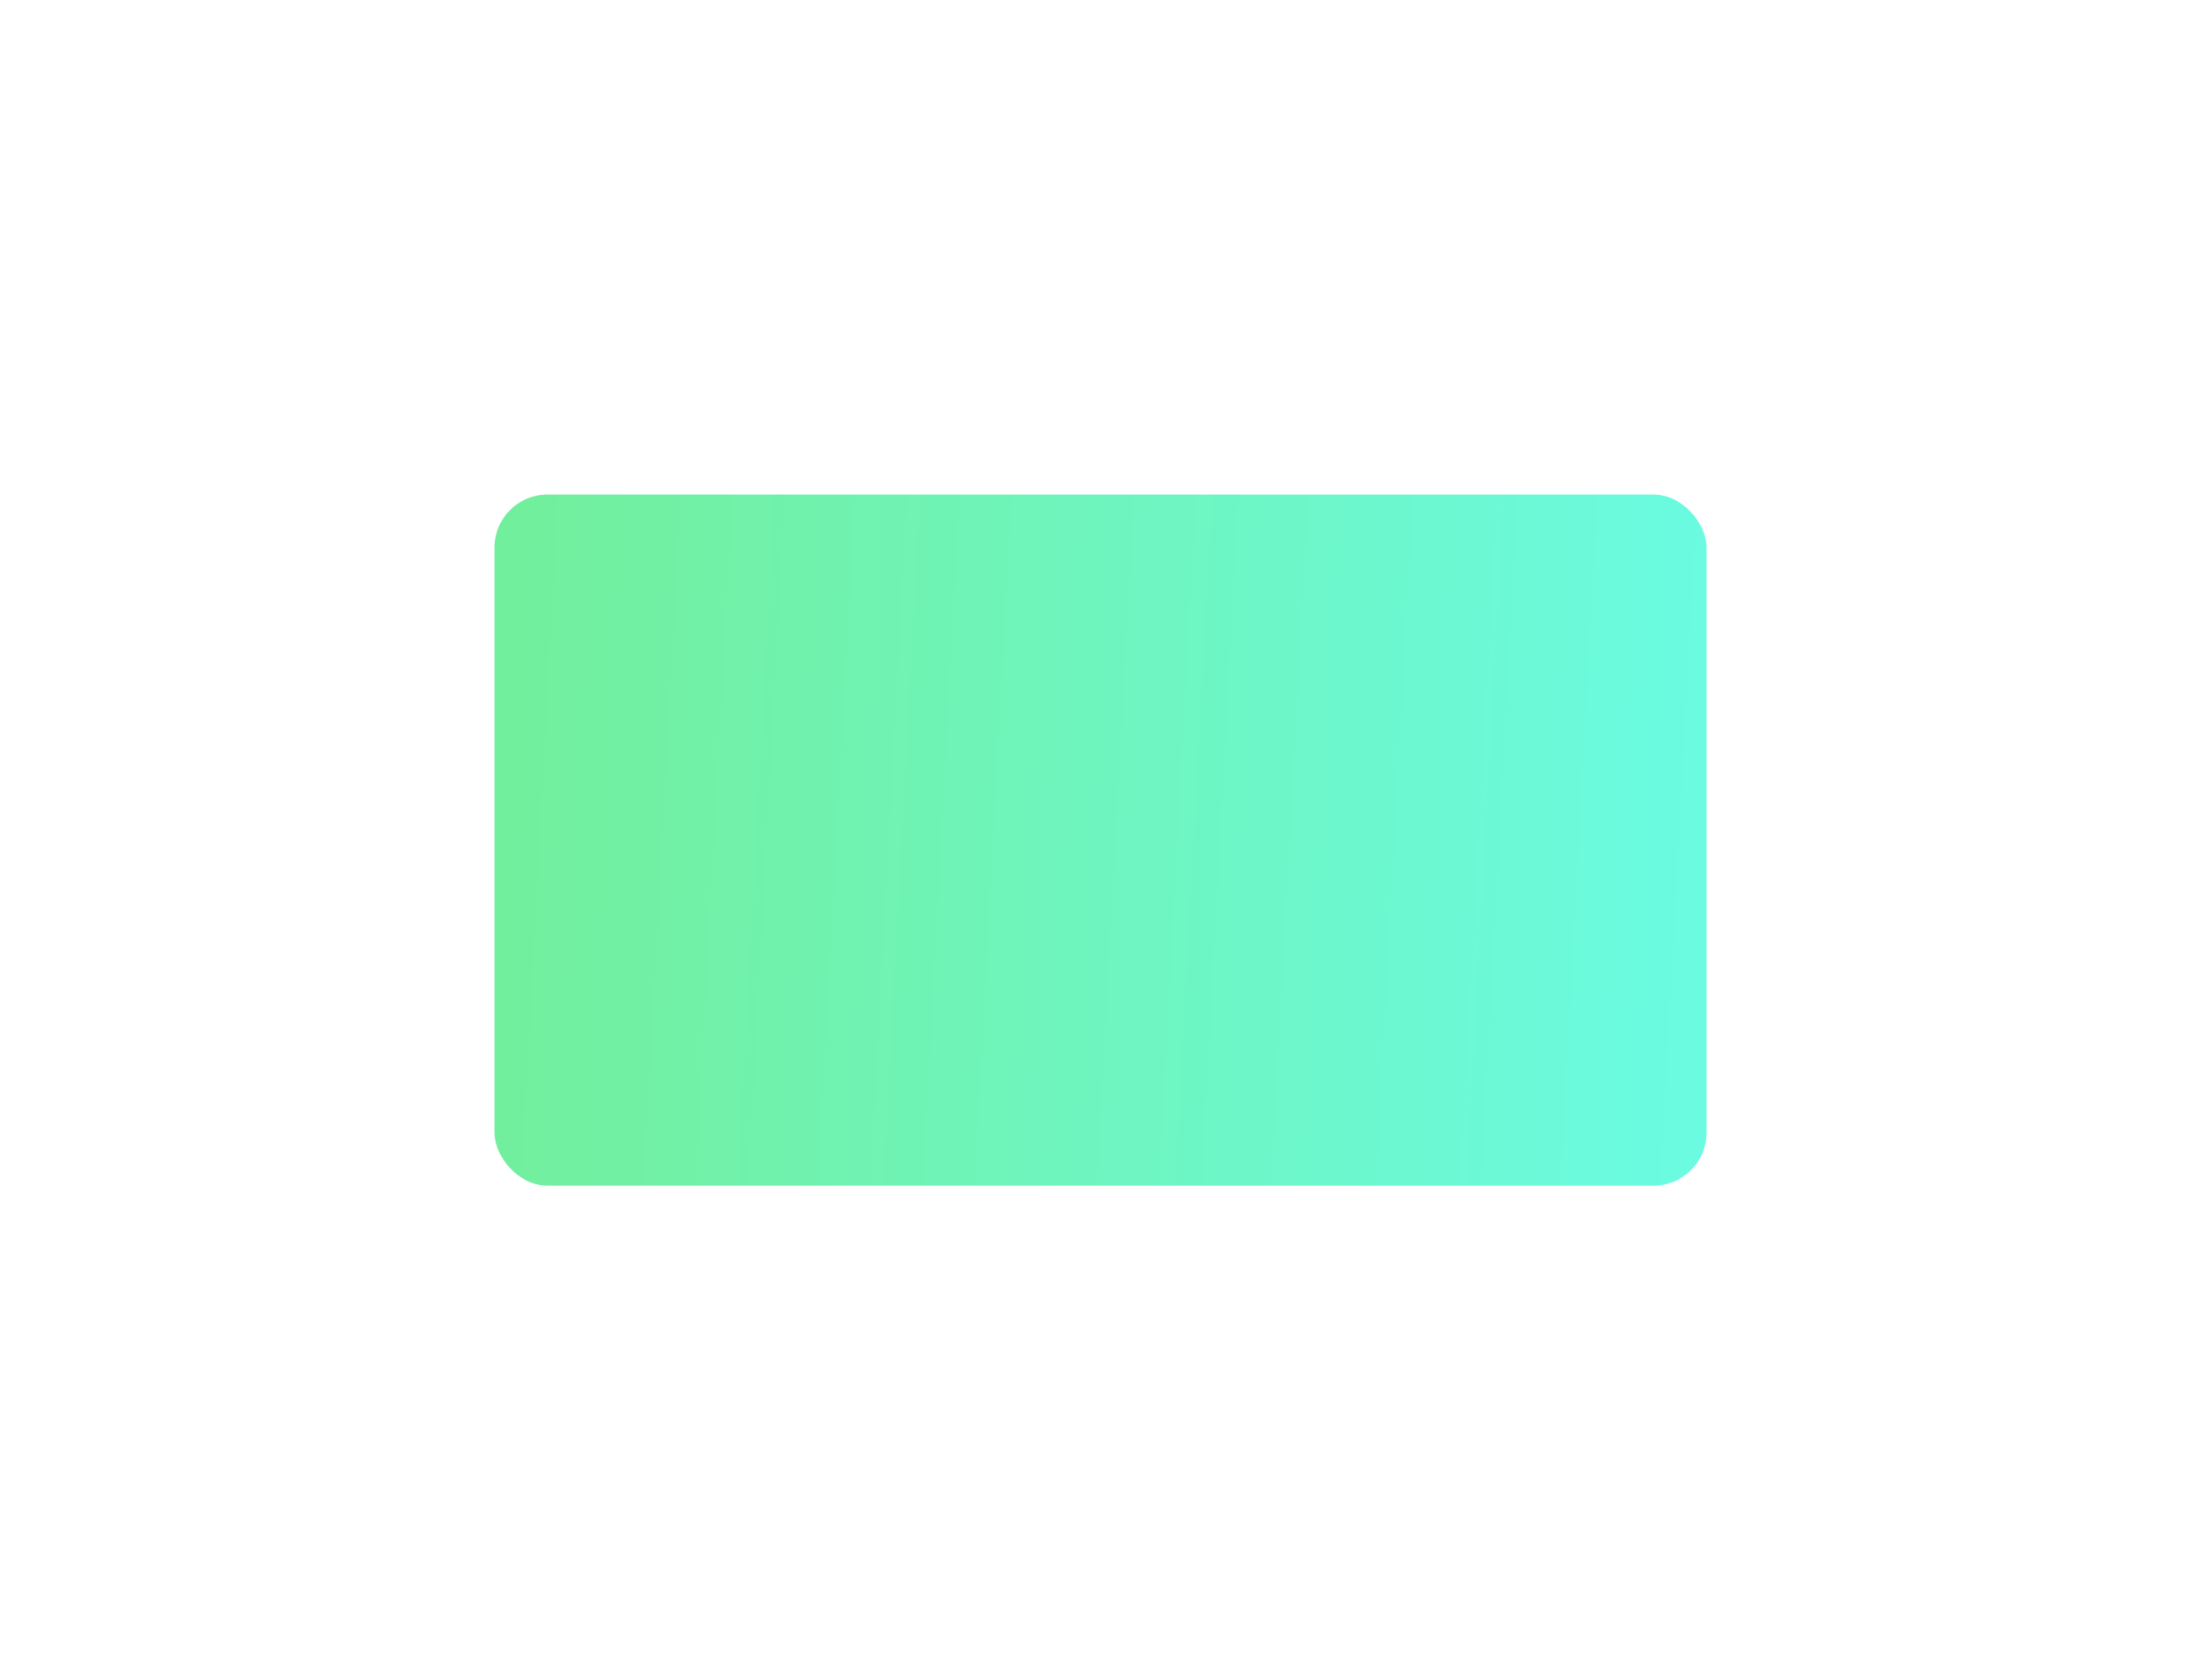 <svg xmlns="http://www.w3.org/2000/svg" xmlns:xlink="http://www.w3.org/1999/xlink" width="207" height="158" viewBox="0 0 207 158">
  <defs>
    <linearGradient id="linear-gradient" y1="0.531" x2="1" y2="0.562" gradientUnits="objectBoundingBox">
      <stop offset="0" stop-color="#43e97b"/>
      <stop offset="1" stop-color="#38f9d7"/>
    </linearGradient>
    <filter id="Rectangle_10" x="0" y="0" width="207" height="158" filterUnits="userSpaceOnUse">
      <feOffset dy="15" input="SourceAlpha"/>
      <feGaussianBlur stdDeviation="15.5" result="blur"/>
      <feFlood flood-opacity="0.161"/>
      <feComposite operator="in" in2="blur"/>
      <feComposite in="SourceGraphic"/>
    </filter>
  </defs>
  <g transform="matrix(1, 0, 0, 1, 0, 0)" filter="url(#Rectangle_10)">
    <rect id="Rectangle_10-2" data-name="Rectangle 10" width="114" height="65" rx="5" transform="translate(46.5 31.5)" opacity="0.75" fill="url(#linear-gradient)"/>
  </g>
</svg>
